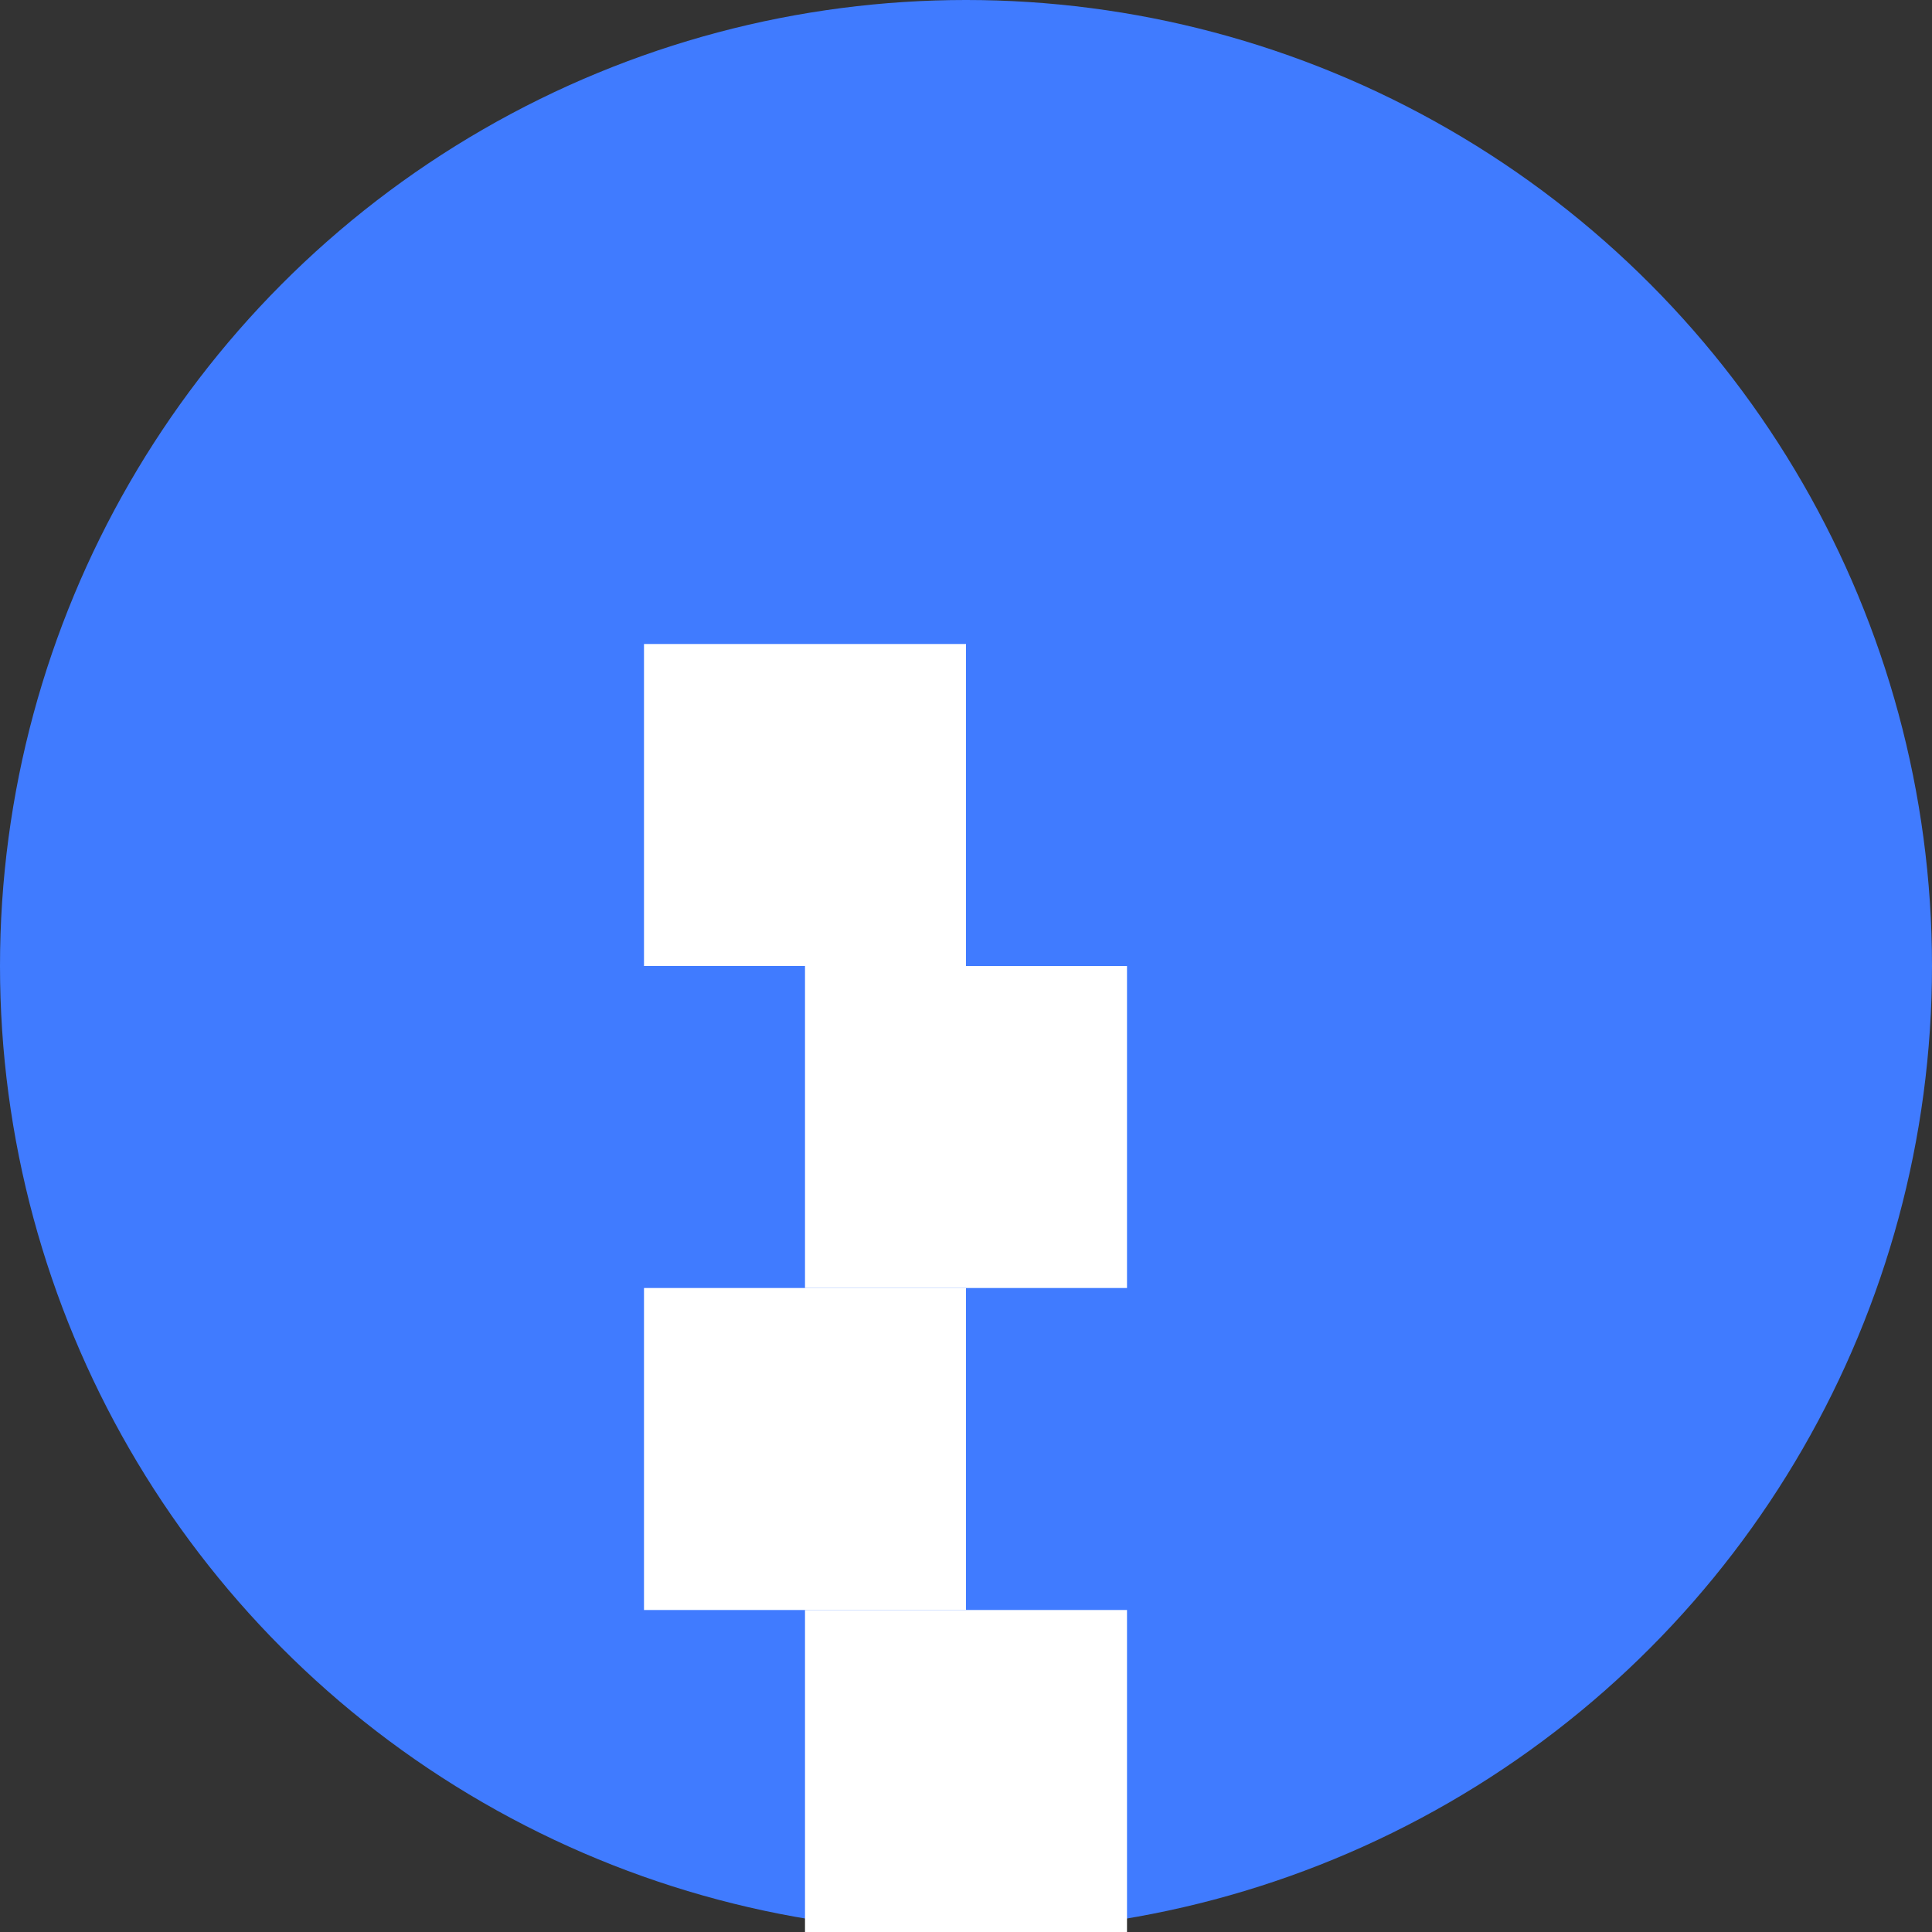<?xml version="1.0" encoding="UTF-8" standalone="no"?>
<!DOCTYPE svg PUBLIC "-//W3C//DTD SVG 1.1//EN" "http://www.w3.org/Graphics/SVG/1.1/DTD/svg11.dtd">
<svg width="300" height="300" viewBox="0 0 300 300" xmlns="http://www.w3.org/2000/svg">
  <rect x="0" y="0" width="300" height="300" fill="#333333" stroke="none"/>
  <circle cx="150" cy="150" r="150" fill="#407BFF"/>
  <g>
    <path d="M150 100v50h-50v-50h50z" fill="white"/>
    <rect x="125" y="150" width="50" height="50" fill="white"/>
    <rect x="100" y="200" width="50" height="50" fill="white"/>
    <rect x="125" y="250" width="50" height="50" fill="white"/>
  </g>
</svg>